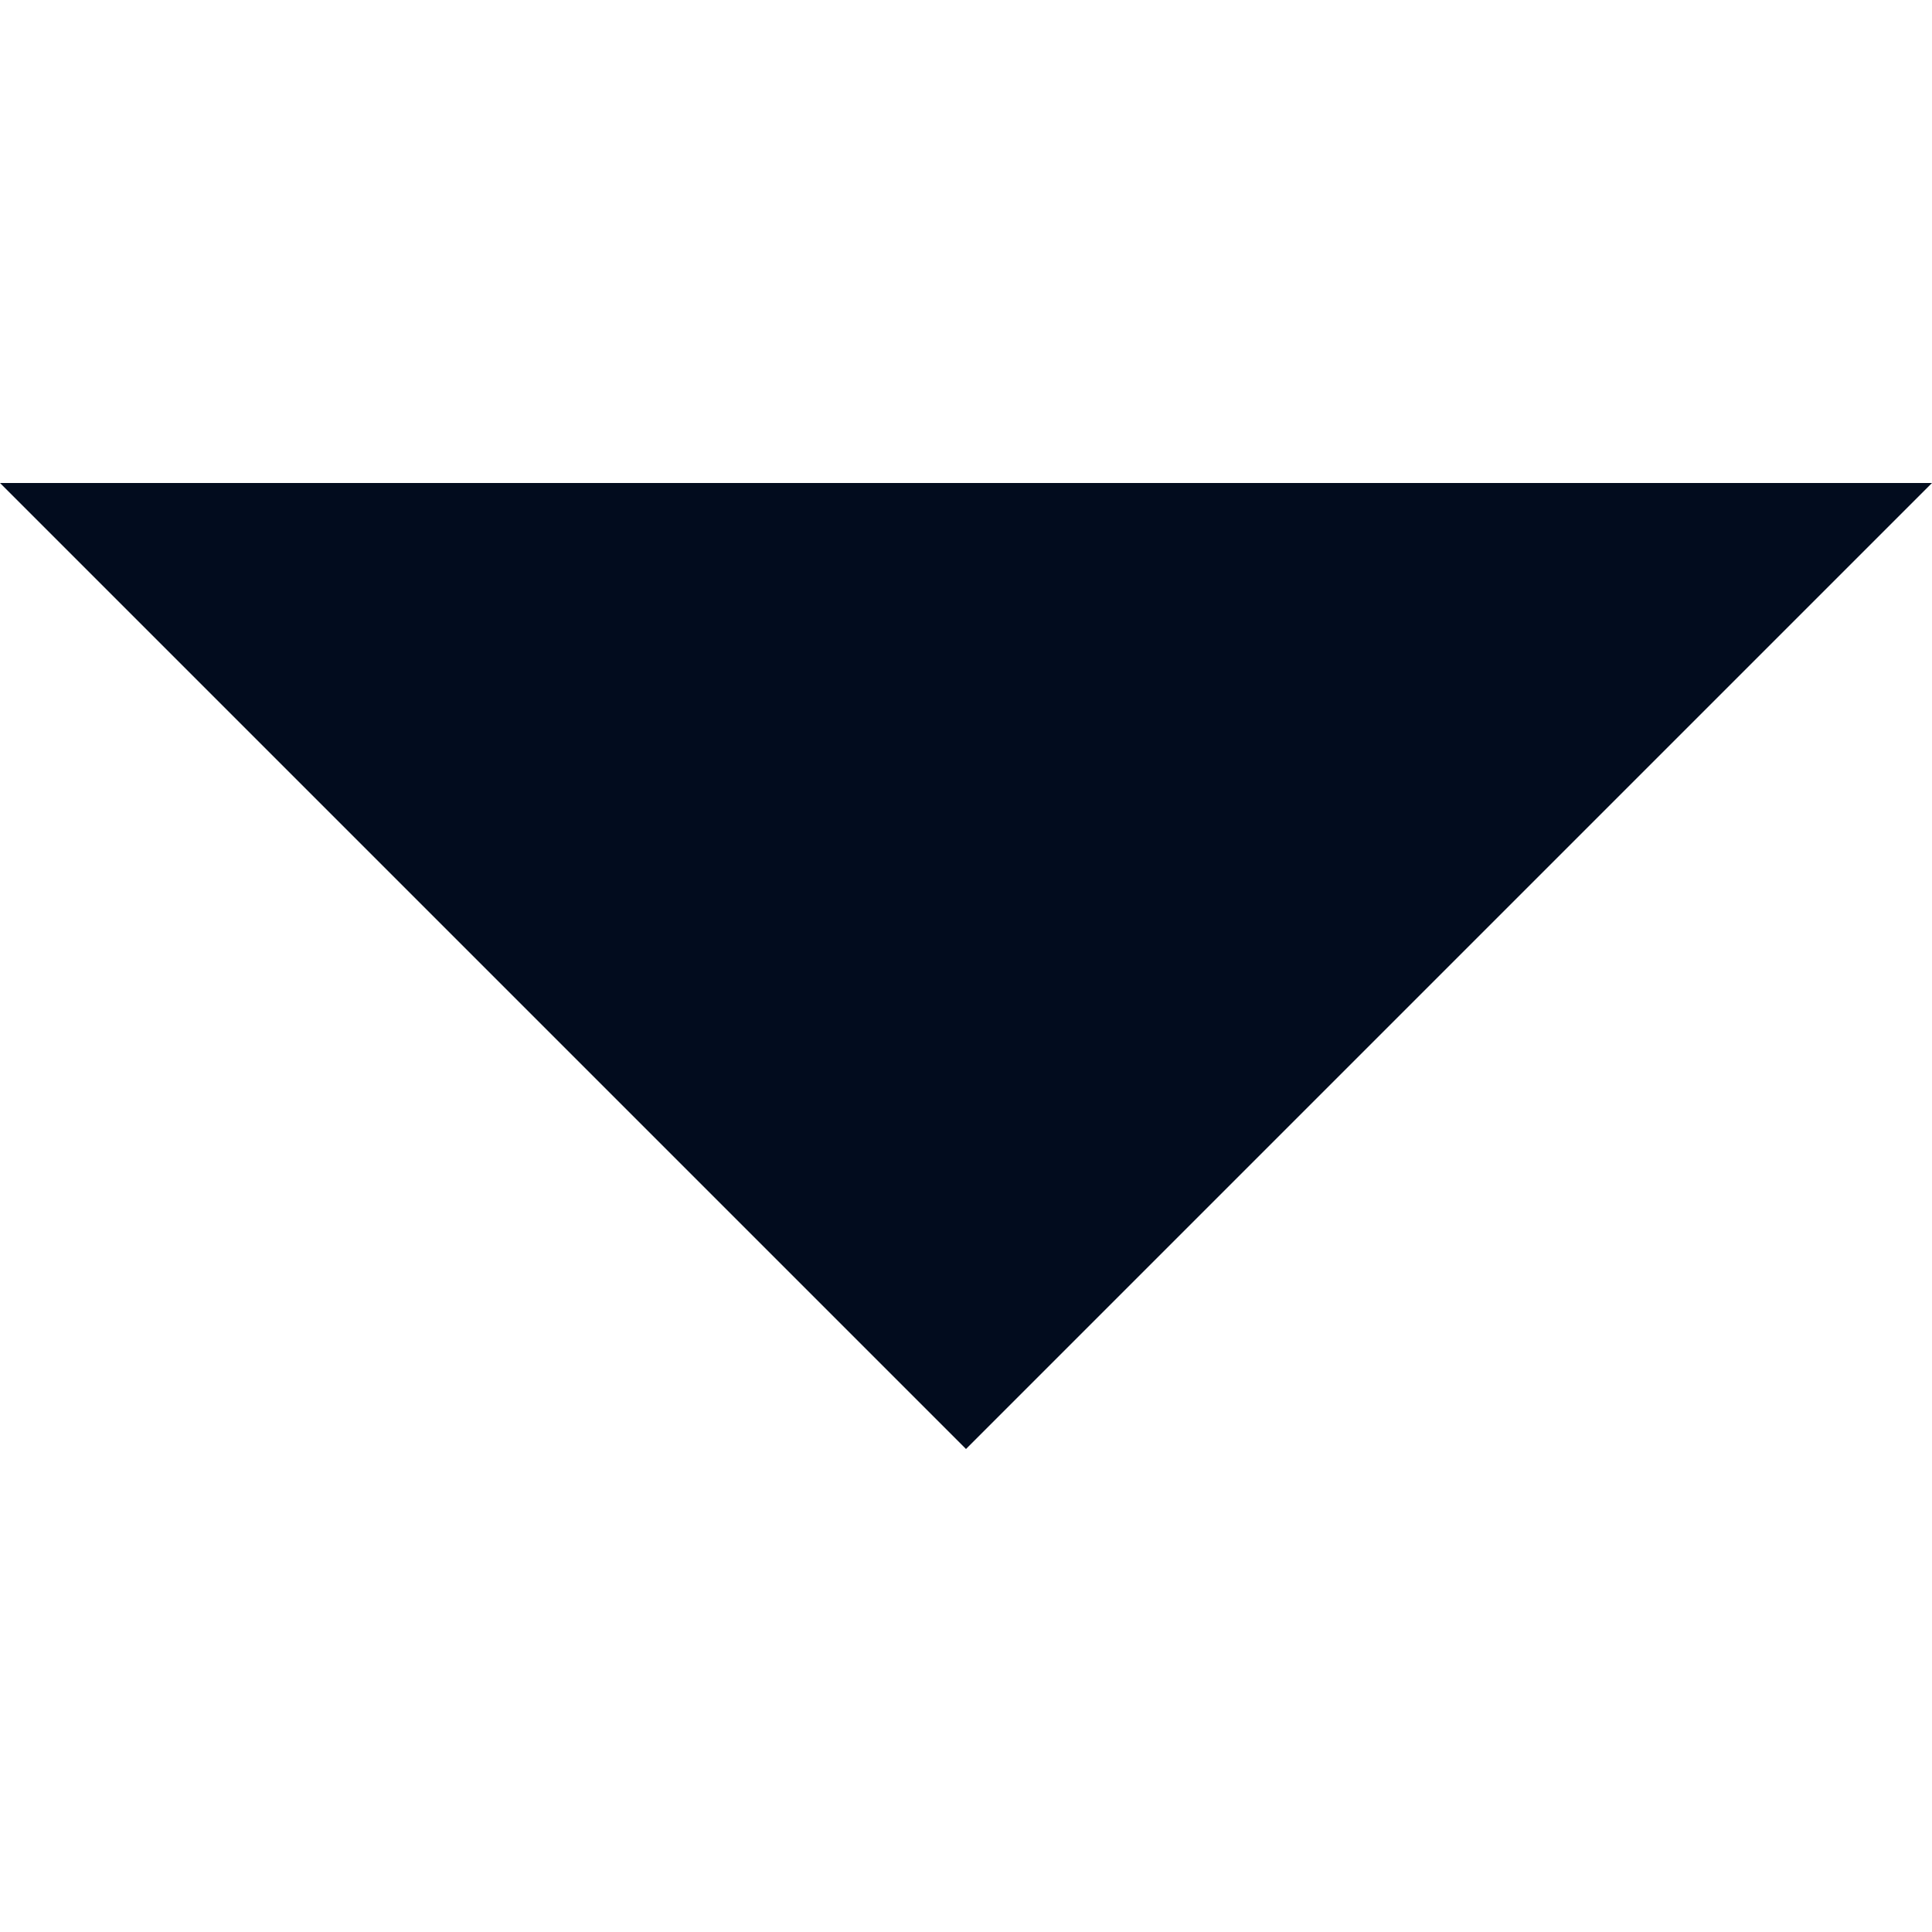 <svg xmlns="http://www.w3.org/2000/svg" xmlns:xlink="http://www.w3.org/1999/xlink" width="12" height="12" viewBox="0 0 12 12">
  <defs>
    <clipPath id="clip-path">
      <rect id="Rectangle_53" data-name="Rectangle 53" width="12" height="12" transform="translate(1668 141)" fill="#020c1e" stroke="#707070" stroke-width="1"/>
    </clipPath>
  </defs>
  <g id="Mask_Group_7" data-name="Mask Group 7" transform="translate(-1668 -141)" clip-path="url(#clip-path)">
    <g id="drop-down-arrow" transform="translate(1668 144)">
      <g id="arrow-drop-down">
        <path id="Path_2645" data-name="Path 2645" d="M0,5.25l6,6,6-6Z" transform="translate(0 -5.25)" fill="#020c1e"/>
      </g>
    </g>
  </g>
</svg>
